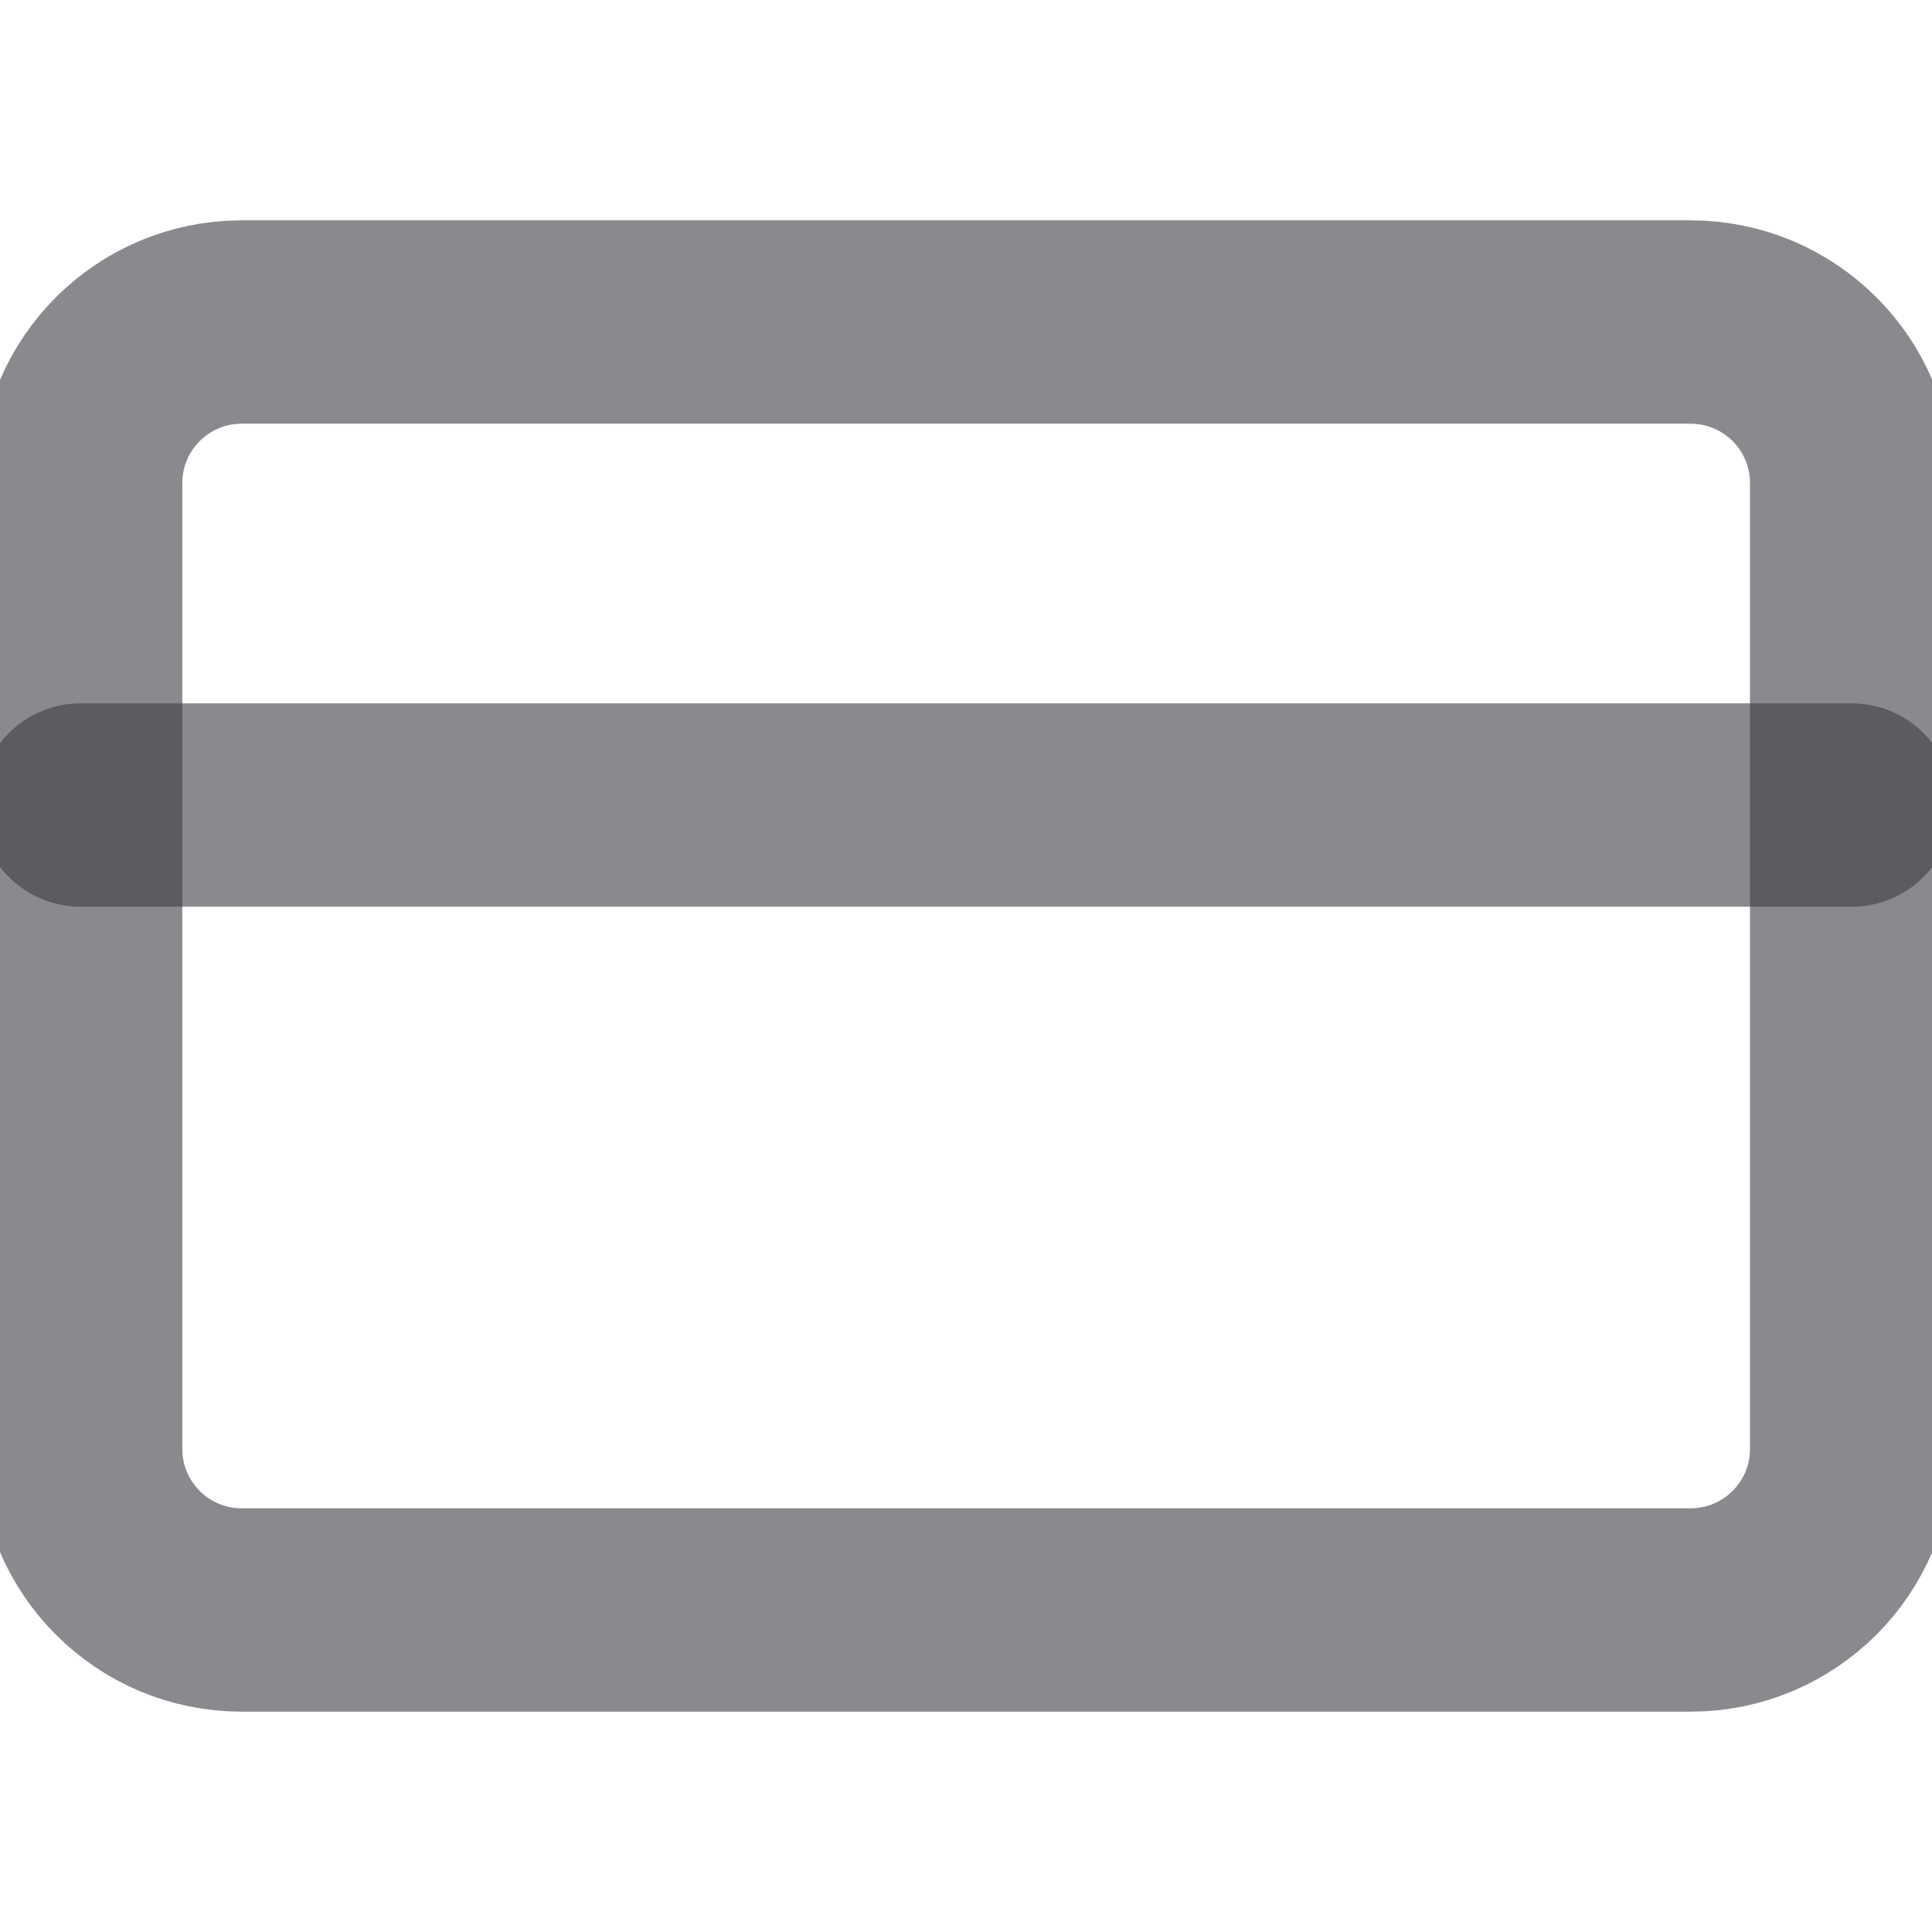 <svg width="19" height="19" viewBox="0 0 19 19" fill="none" xmlns="http://www.w3.org/2000/svg">
<g clip-path="url(#clip0)">
<path d="M16.626 3.167H2.376C1.502 3.167 0.793 3.876 0.793 4.75V14.25C0.793 15.124 1.502 15.833 2.376 15.833H16.626C17.501 15.833 18.21 15.124 18.21 14.25V4.75C18.21 3.876 17.501 3.167 16.626 3.167Z" stroke="#3C3C43" stroke-opacity="0.6" stroke-width="2" stroke-linecap="round" stroke-linejoin="round"/>
<path d="M0.793 7.917H18.21" stroke="#3C3C43" stroke-opacity="0.6" stroke-width="2" stroke-linecap="round" stroke-linejoin="round"/>
</g>
<defs>
<clipPath id="clip0">
<rect width="19" height="19" fill="white"/>
</clipPath>
</defs>
</svg>

